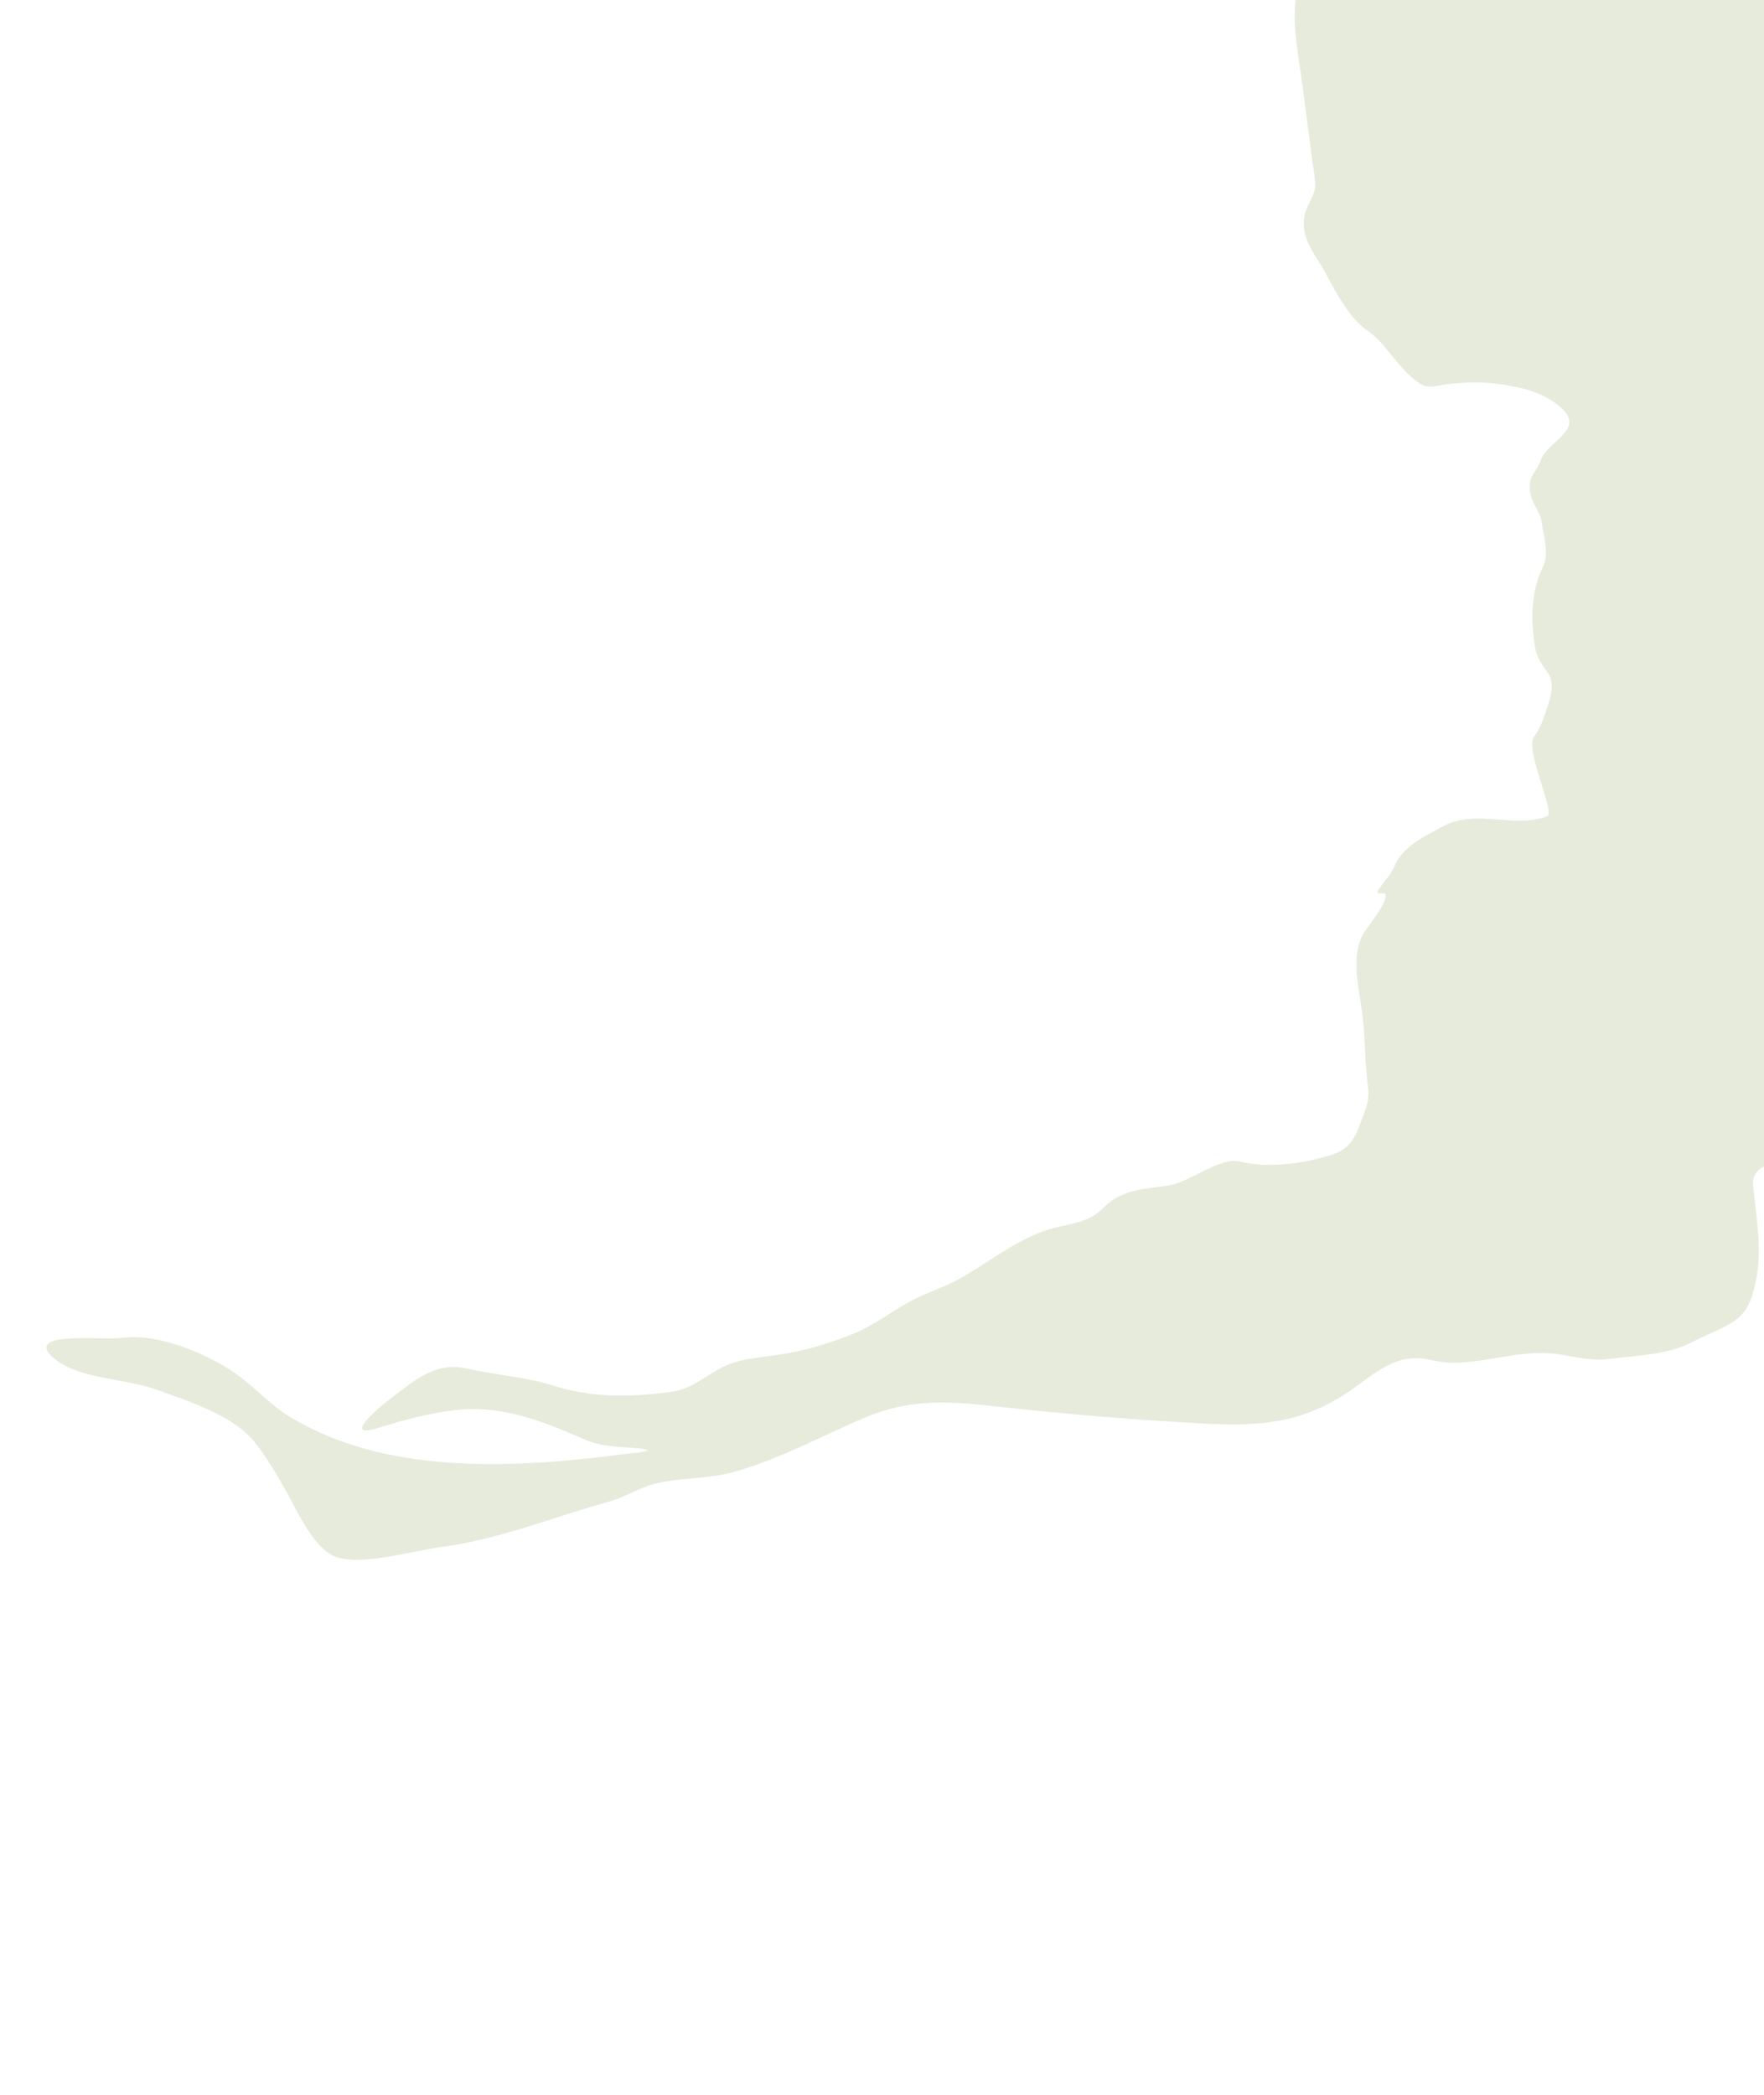 <svg width="1512" height="1795" viewBox="0 0 1512 1795" fill="none" xmlns="http://www.w3.org/2000/svg">
<g clip-path="url(#clip0_1433_1191)">
<path d="M-121.91 -84.219C-147.499 -78.882 -174.597 -76.755 -200.936 -73.808C-206.991 -74.534 -213.118 -75.192 -218.724 -74.463C-228.106 -73.244 -226.087 -80.987 -226.936 -87.522C-229.721 -108.956 -216.342 -132.958 -196.625 -146.711C-159.4 -172.677 -110.052 -182.553 -64.451 -190.727C-48.715 -193.548 -35.958 -199.44 -23.206 -207.545C7.089 -226.799 43.676 -228.407 77.247 -239.434C89.561 -243.479 102.648 -244.972 114.252 -249.893C137.109 -259.587 161.763 -272.842 186.748 -276.893L188.259 -277.139C206.904 -280.165 226.835 -283.401 245.479 -281.7C268.434 -279.606 289.21 -275.485 312.868 -278.371C362.462 -284.422 393.702 -304.135 432.489 -329.86C443.623 -337.244 461.252 -339.402 474.66 -338.165C484.886 -337.222 489.155 -331.803 496.773 -326.755C508.609 -318.911 522.026 -312.54 536.105 -308.165C567.813 -298.314 597.512 -285.067 632.081 -289.559C671.654 -294.702 685.934 -328.008 721.424 -340.095C750.416 -349.969 769.672 -376.707 789.971 -396.091C807.981 -413.289 842.417 -467.316 875.524 -453.511C893.388 -446.063 901.057 -438.628 922.1 -443.24C937.518 -446.619 954.64 -457.451 970.697 -452.223C1000.58 -442.493 1062.14 -426.703 1087.11 -453.224C1098.04 -464.842 1136.56 -449.389 1154.92 -457.798C1171.02 -465.174 1188.89 -468.153 1204.7 -477.138C1216.55 -483.869 1226.96 -492.828 1241.56 -492.915C1261.14 -493.031 1283 -467.599 1304.69 -480.557C1325.85 -493.198 1330.56 -518.52 1359.04 -524.662C1389.72 -531.28 1412.29 -530.003 1438.52 -517.411C1462.13 -506.079 1469.49 -512.021 1494.62 -514.655C1519.51 -517.265 1544.22 -469.939 1546.53 -452.182C1548.72 -435.303 1539.95 -418.747 1540.19 -402.073C1540.33 -392.038 1552.17 -385.58 1557.68 -377.505C1572.61 -355.616 1588.8 -311.996 1568.64 -287.579C1555.52 -271.694 1550.81 -244.425 1532.79 -232.065C1514.83 -219.753 1503.42 -215.626 1478.67 -209.808C1453 -203.772 1438.83 -184.77 1431.47 -163.649C1427.96 -153.579 1427.59 -131.38 1438.01 -124.474C1448.42 -117.575 1461.41 -119.751 1472.21 -110.554C1478.39 -105.286 1486.91 -100.188 1494.94 -97.184C1510.22 -91.465 1521.54 -75.037 1534.79 -66.261C1542.01 -61.472 1552.26 -61.171 1558.81 -56.827C1572.82 -47.545 1587.83 -31.304 1589.9 -15.348C1590.95 -7.27 1589.03 0.688 1586.86 8.591C1584.22 18.204 1588.69 28.114 1590.43 37.478C1592.98 51.177 1593.78 64.664 1592.7 78.621C1589.91 114.593 1601.76 148.413 1594.58 184.953C1589.2 212.318 1578.8 239.371 1568.89 265.829C1568.02 268.17 1564.12 281.817 1559.43 284.951C1556.51 286.908 1555.08 292.686 1554.29 295.508C1550.62 308.651 1555.76 326.132 1563.64 336.829C1586.53 367.873 1629.41 386.152 1634.45 424.943C1638.45 455.73 1661 478.872 1664.88 508.729C1669.66 545.48 1662.83 572.552 1624.51 593.554C1609.27 601.904 1589.21 612.252 1578.29 624.988C1570.46 634.115 1576.38 642.908 1579.48 652.301C1581.17 657.415 1601.34 671.864 1606.54 675.311C1612.97 679.57 1623.22 681.565 1630.81 686.598C1645.92 696.614 1643.46 704.741 1643.69 720.24C1643.86 732.454 1649.16 739.959 1653.28 750.857C1659.09 766.258 1650.25 779.773 1648.13 794.846C1645.78 811.65 1660 826.823 1665.11 841.926C1674.7 870.29 1672.66 902.474 1669.19 931.804C1666.25 956.667 1640.15 977.957 1611.61 981.666C1597.02 983.562 1574.4 983.352 1560.44 988.944C1543.11 995.881 1500.51 991.086 1502.65 1014.97C1505.76 1049.55 1512.83 1079 1500.62 1113.5C1493.07 1134.82 1472.05 1138.46 1451.71 1149.36C1430.31 1160.83 1404.64 1161.13 1380.54 1164.26C1360.44 1166.87 1348.1 1161.25 1329.09 1159.64C1299.84 1157.17 1271 1168.62 1241.98 1167.51C1228.52 1166.99 1221 1162.13 1206.1 1164.32C1187.8 1167.02 1170.7 1182.5 1156.51 1192.11C1116.04 1219.55 1079.94 1222.36 1030.34 1219.66C972.296 1216.49 916.393 1211.99 858.58 1205.56C813.753 1200.58 781.207 1197.66 740.208 1215.13C702.471 1231.21 668.41 1250.18 628.409 1261.37C606.764 1267.42 583.138 1265.86 561.301 1271.34C547.456 1274.83 536.109 1282.69 522.722 1286.4C474.502 1299.77 427.007 1319.25 377.269 1325.71C353.666 1328.78 311.21 1341.55 288.621 1334.25C269.271 1327.99 254.42 1293.89 245.482 1278.01C237.467 1263.77 228.962 1249.28 218.686 1236.13C200.986 1213.47 163.174 1201.05 135.38 1191.08C111.554 1182.53 85.381 1182.26 62.486 1173.24C49.338 1168.06 24.672 1151.16 52.452 1147.55C70.066 1145.26 89.395 1147.94 107.451 1146.05C136.327 1143.02 174.798 1159.36 196.777 1173.37C215.545 1185.33 229.434 1202.31 247.976 1213.65C328.334 1262.78 434.762 1258.91 531.095 1246.39C537.091 1245.61 566.798 1243.23 549.795 1241.29C532.136 1239.27 517.056 1240.36 500.989 1233.35C466.735 1218.4 429.459 1203.09 389.16 1208.33C365.75 1211.37 346.595 1216.53 324 1223.54C292.599 1233.29 323.974 1206.5 333.686 1199.21C352.667 1184.96 372.113 1166.36 399.34 1172.47C424.143 1178.04 449.77 1179.64 474.562 1187.34C508.049 1197.75 539.542 1197.26 574.607 1192.71C593.197 1190.29 603.358 1179.51 619.089 1171.54C632.392 1164.8 646.323 1163.61 661.059 1161.69C686.112 1158.44 706.397 1152.49 729.299 1143.72C749.182 1136.11 766.531 1121.51 785.648 1112.23C796.687 1106.87 809.293 1102.71 819.698 1097.13C844.97 1083.59 865.944 1065.51 893.69 1055.18C914.191 1047.55 930.924 1050.05 945.708 1034.92C961.179 1019.09 980.433 1018.9 1001.84 1015.7C1019.47 1013.06 1046.03 991.098 1062.15 995.149C1086.63 1001.31 1118.82 996.964 1142.61 989.088C1160.43 983.189 1163.64 968.445 1169.05 954.417C1172.43 945.651 1173.66 939.761 1172.49 930.741C1169.92 911.004 1170.24 891.268 1168.07 871.67C1165.7 850.269 1157.38 822.325 1167.67 801.718C1171.49 794.044 1189.47 774.257 1187.5 766.336C1186.88 763.853 1177.63 767.981 1181.7 762.068C1186.47 755.111 1192.23 749.476 1195.36 741.927C1202.29 725.267 1221.66 716.096 1237.94 707.514C1265.44 693.018 1298.68 710.104 1326.28 699.331C1333.13 696.656 1307.25 642.492 1314.6 631.786C1319.41 624.779 1322.34 618.085 1324.85 610.363C1328.1 600.362 1333.52 586.251 1326.8 576.677C1321.9 569.691 1317.24 563.687 1315.87 555.182C1312.13 532.057 1311.74 507.826 1322.43 485.895C1328.13 474.19 1322.96 459.395 1321.39 447.261C1320.25 438.536 1312.79 431.235 1311.55 421.699C1309.6 406.676 1316.25 406.717 1320.93 393.639C1326.3 378.678 1357.53 368.503 1339.63 350.872C1325.44 336.902 1305.85 331.977 1285.04 329.085C1270.39 327.049 1255.7 327.398 1240.9 329.17C1233.74 330.027 1224.42 333.246 1218.11 329.306C1197.86 316.646 1189.64 294.918 1171.55 282.932C1158 273.954 1144.57 250.218 1137.67 236.637C1128.91 219.406 1113.53 204.816 1118.44 183.414C1120.39 174.918 1127.95 166.309 1127.38 157.454C1126.88 149.827 1125.39 142.185 1124.41 134.609L1116.38 72.868C1110.86 30.387 1094.97 -28.863 1146.74 -56.959C1159.77 -64.028 1174.3 -74.197 1185.68 -83.208C1200.87 -95.243 1221.88 -101.605 1235.1 -116.471C1265.25 -150.358 1205.58 -185.176 1176.65 -152.667C1168.47 -143.473 1135.86 -133.975 1124.34 -140.219C1114.32 -145.65 1092.38 -139.376 1080.2 -141.546C1071.61 -143.075 1063.41 -142.118 1054.92 -143.911C1021.3 -151.007 996.025 -164.712 964.413 -144.079C957.47 -139.547 952.162 -133.618 943.154 -132.213C916.749 -128.094 891.136 -128.504 864.506 -127.487C837.628 -126.46 812.741 -126.567 785.819 -123.069C755.856 -119.175 727.584 -120.651 699.22 -129.395C681.76 -134.777 673.558 -152.557 661.502 -163.419C646.356 -177.065 635.562 -162.874 618.609 -160.671C605.54 -158.973 595.933 -149.526 584.619 -145.11C562.19 -136.355 539.725 -124.993 515.261 -121.814C496.461 -119.37 469.823 -113.581 458.696 -100.337C444.464 -83.395 424.768 -86.23 408.189 -75.409C393.264 -65.667 366.301 -71.378 349.817 -69.236C327.622 -66.352 299.752 -67.73 281.491 -54.707C254.782 -35.659 234.33 -40.123 204.064 -41.977C187.448 -42.995 169.778 -55.711 152.99 -57.628C146.445 -58.376 139.538 -58.333 132.835 -58.148C121.977 -57.849 92.391 -56.548 83.465 -60.68C70.063 -66.884 53.884 -66.362 39.105 -70.611C23.867 -74.993 18.52 -68.855 5.95 -63.948C-5.04 -59.659 -6.218 -38.662 -23.595 -40.646C-33.905 -41.823 -35.251 -62.573 -35.709 -69.631L-35.732 -69.99C-36.448 -80.942 -20.822 -99.182 -13.849 -107.321L-13.807 -107.37C-6.407 -116.009 4.067 -131.025 8.797 -140.915C10.17 -143.785 11.738 -164.209 8.072 -159.028C5.15 -154.898 -6.397 -148.223 -11.328 -146.775C-52.497 -134.685 -77.272 -93.528 -121.91 -84.219Z" fill="#CBD4B2" fill-opacity="0.45"/>
</g>
<defs>
<clipPath id="clip0_1433_1191">
<rect width="1512" height="1795" fill="white"/>
</clipPath>
</defs>
</svg>
